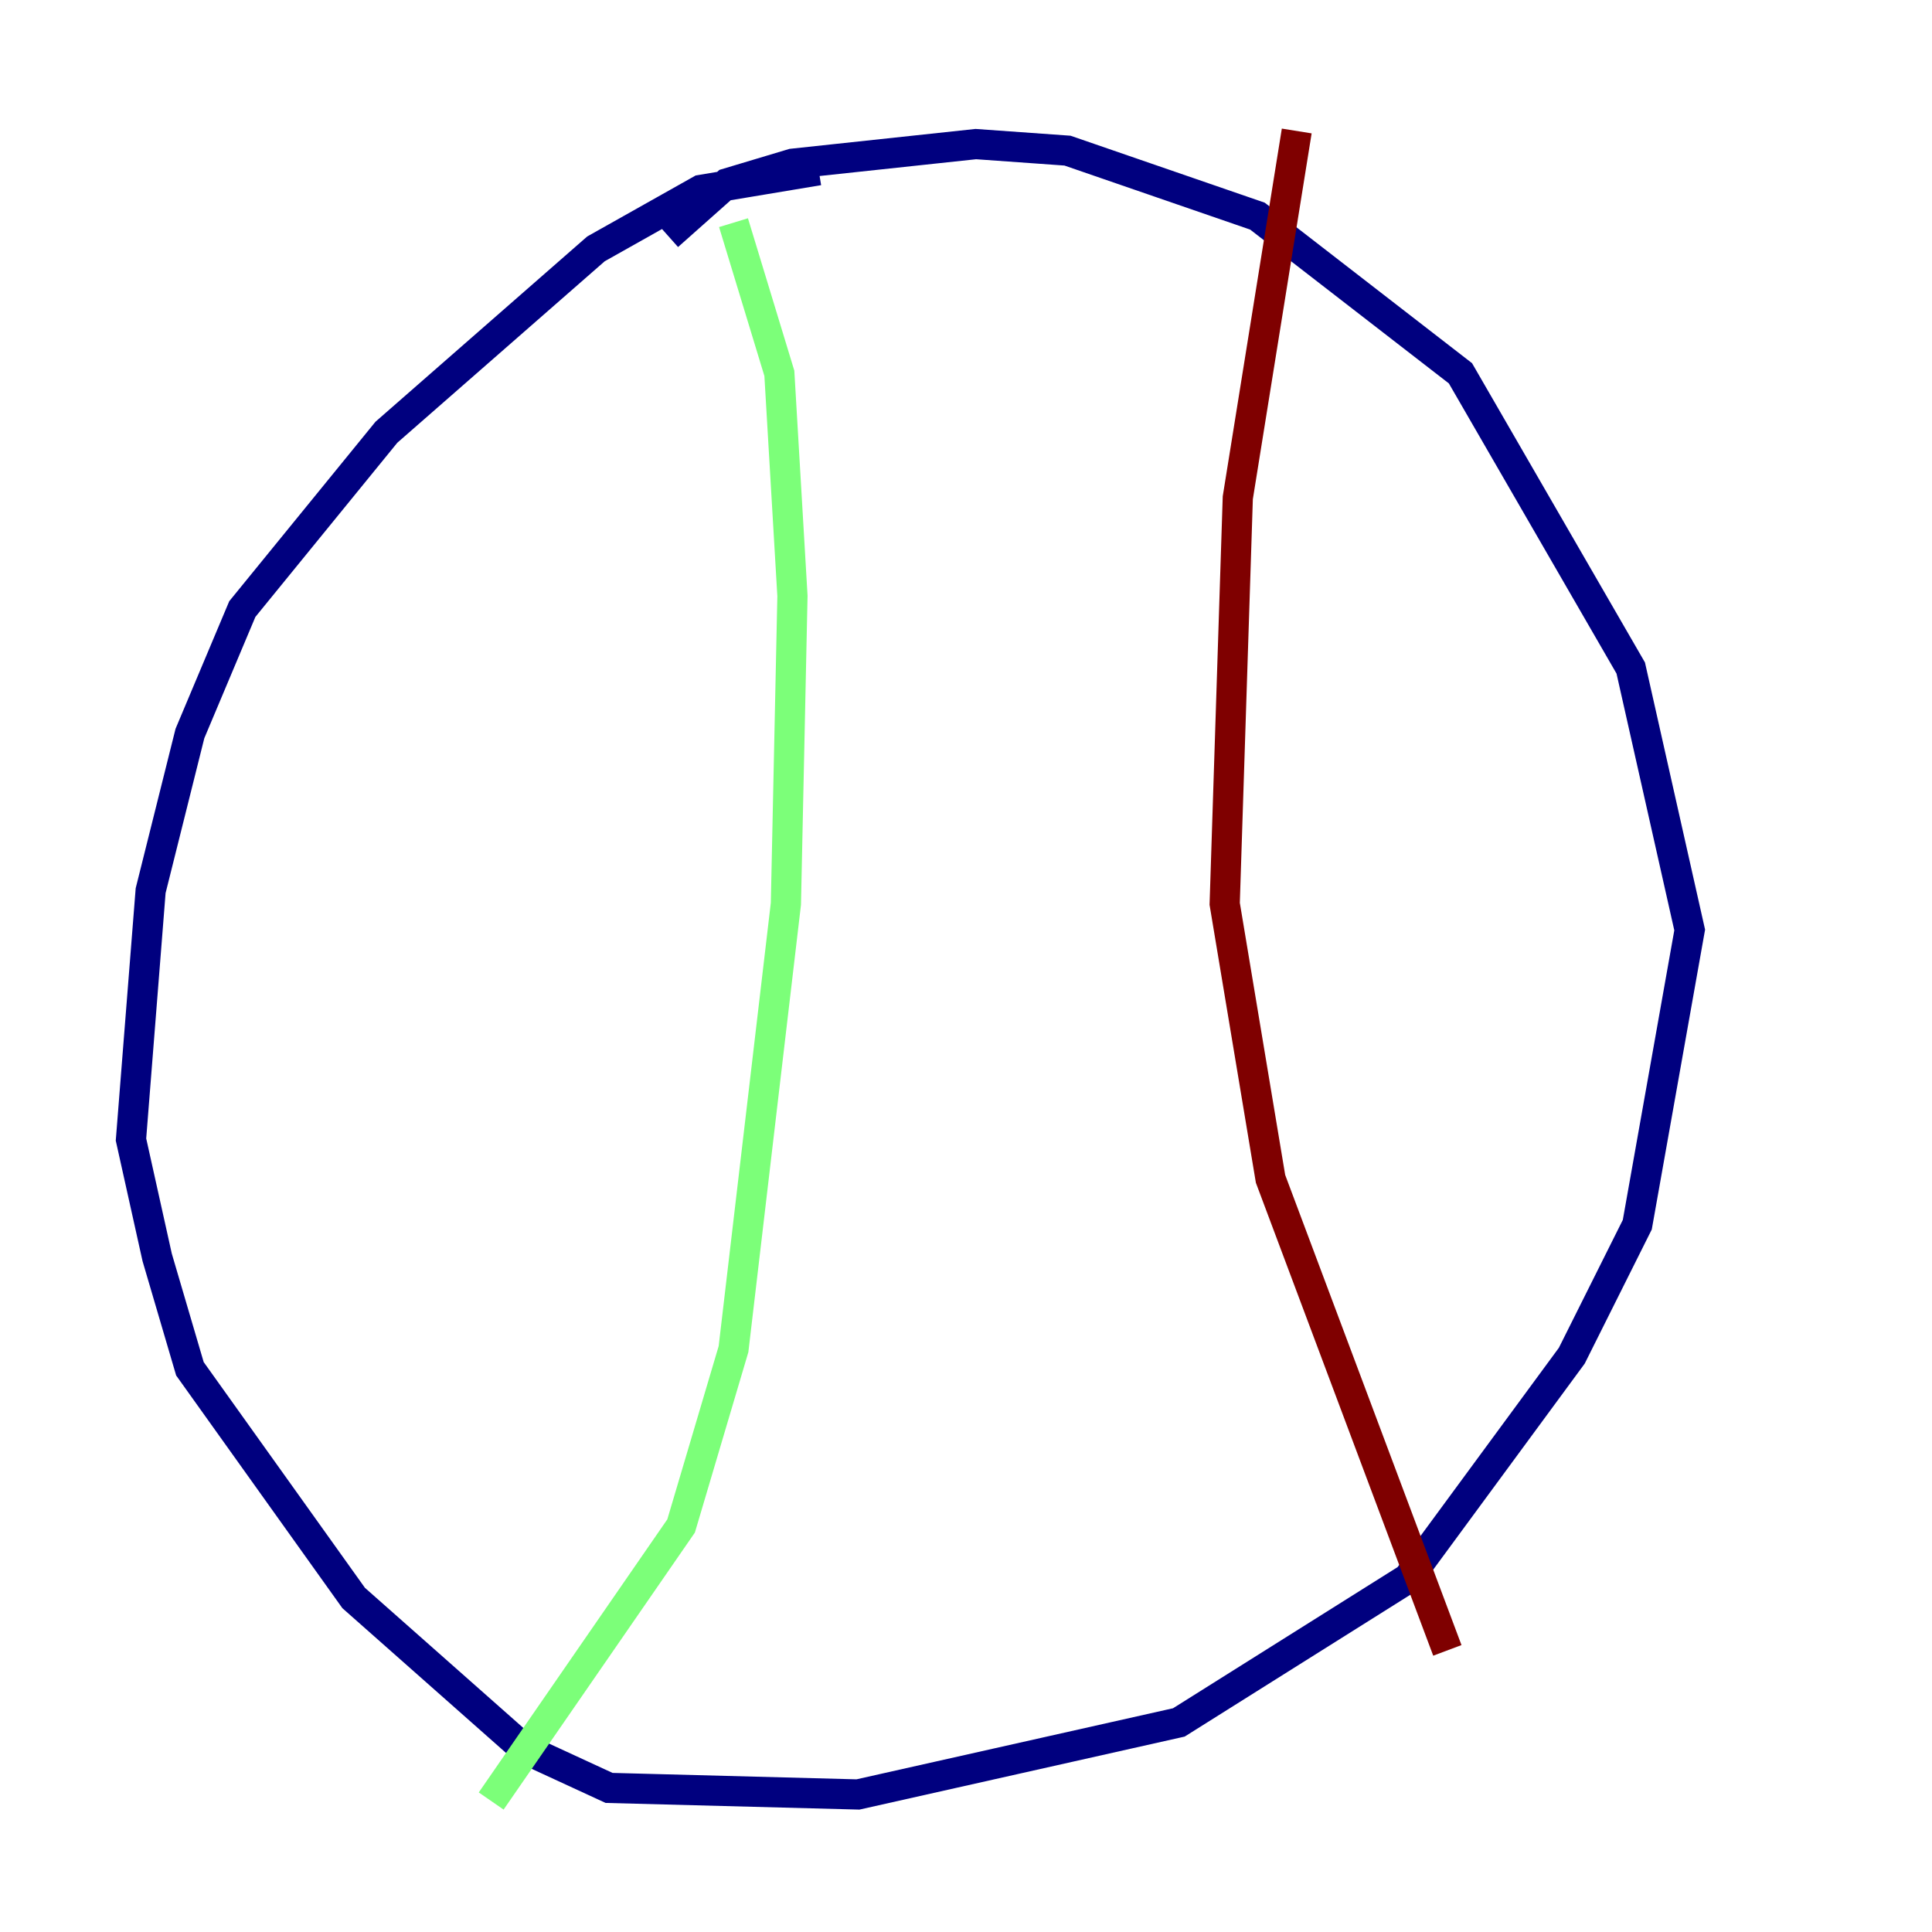 <?xml version="1.0" encoding="utf-8" ?>
<svg baseProfile="tiny" height="128" version="1.2" viewBox="0,0,128,128" width="128" xmlns="http://www.w3.org/2000/svg" xmlns:ev="http://www.w3.org/2001/xml-events" xmlns:xlink="http://www.w3.org/1999/xlink"><defs /><polyline fill="none" points="54.237,11.281 46.427,12.583 39.485,16.488 25.6,28.637 16.054,40.352 12.583,48.597 9.98,59.01 8.678,75.498 10.414,83.308 12.583,90.685 23.43,105.871 34.712,115.851 40.352,118.454 56.841,118.888 78.102,114.115 93.288,104.57 104.136,89.817 108.475,81.139 111.946,61.614 108.041,44.258 96.759,24.732 83.308,14.319 70.725,9.98 64.651,9.546 52.502,10.848 48.163,12.149 44.258,15.62" stroke="#00007f" stroke-width="2" /><polyline fill="none" points="48.597,14.752 51.634,24.732 52.502,39.485 52.068,59.878 48.597,89.383 45.125,101.098 32.542,119.322" stroke="#7cff79" stroke-width="2" /><polyline fill="none" points="85.912,8.678 82.007,32.976 81.139,59.878 84.176,78.102 95.891,109.342" stroke="#7f0000" stroke-width="2" /></svg>
